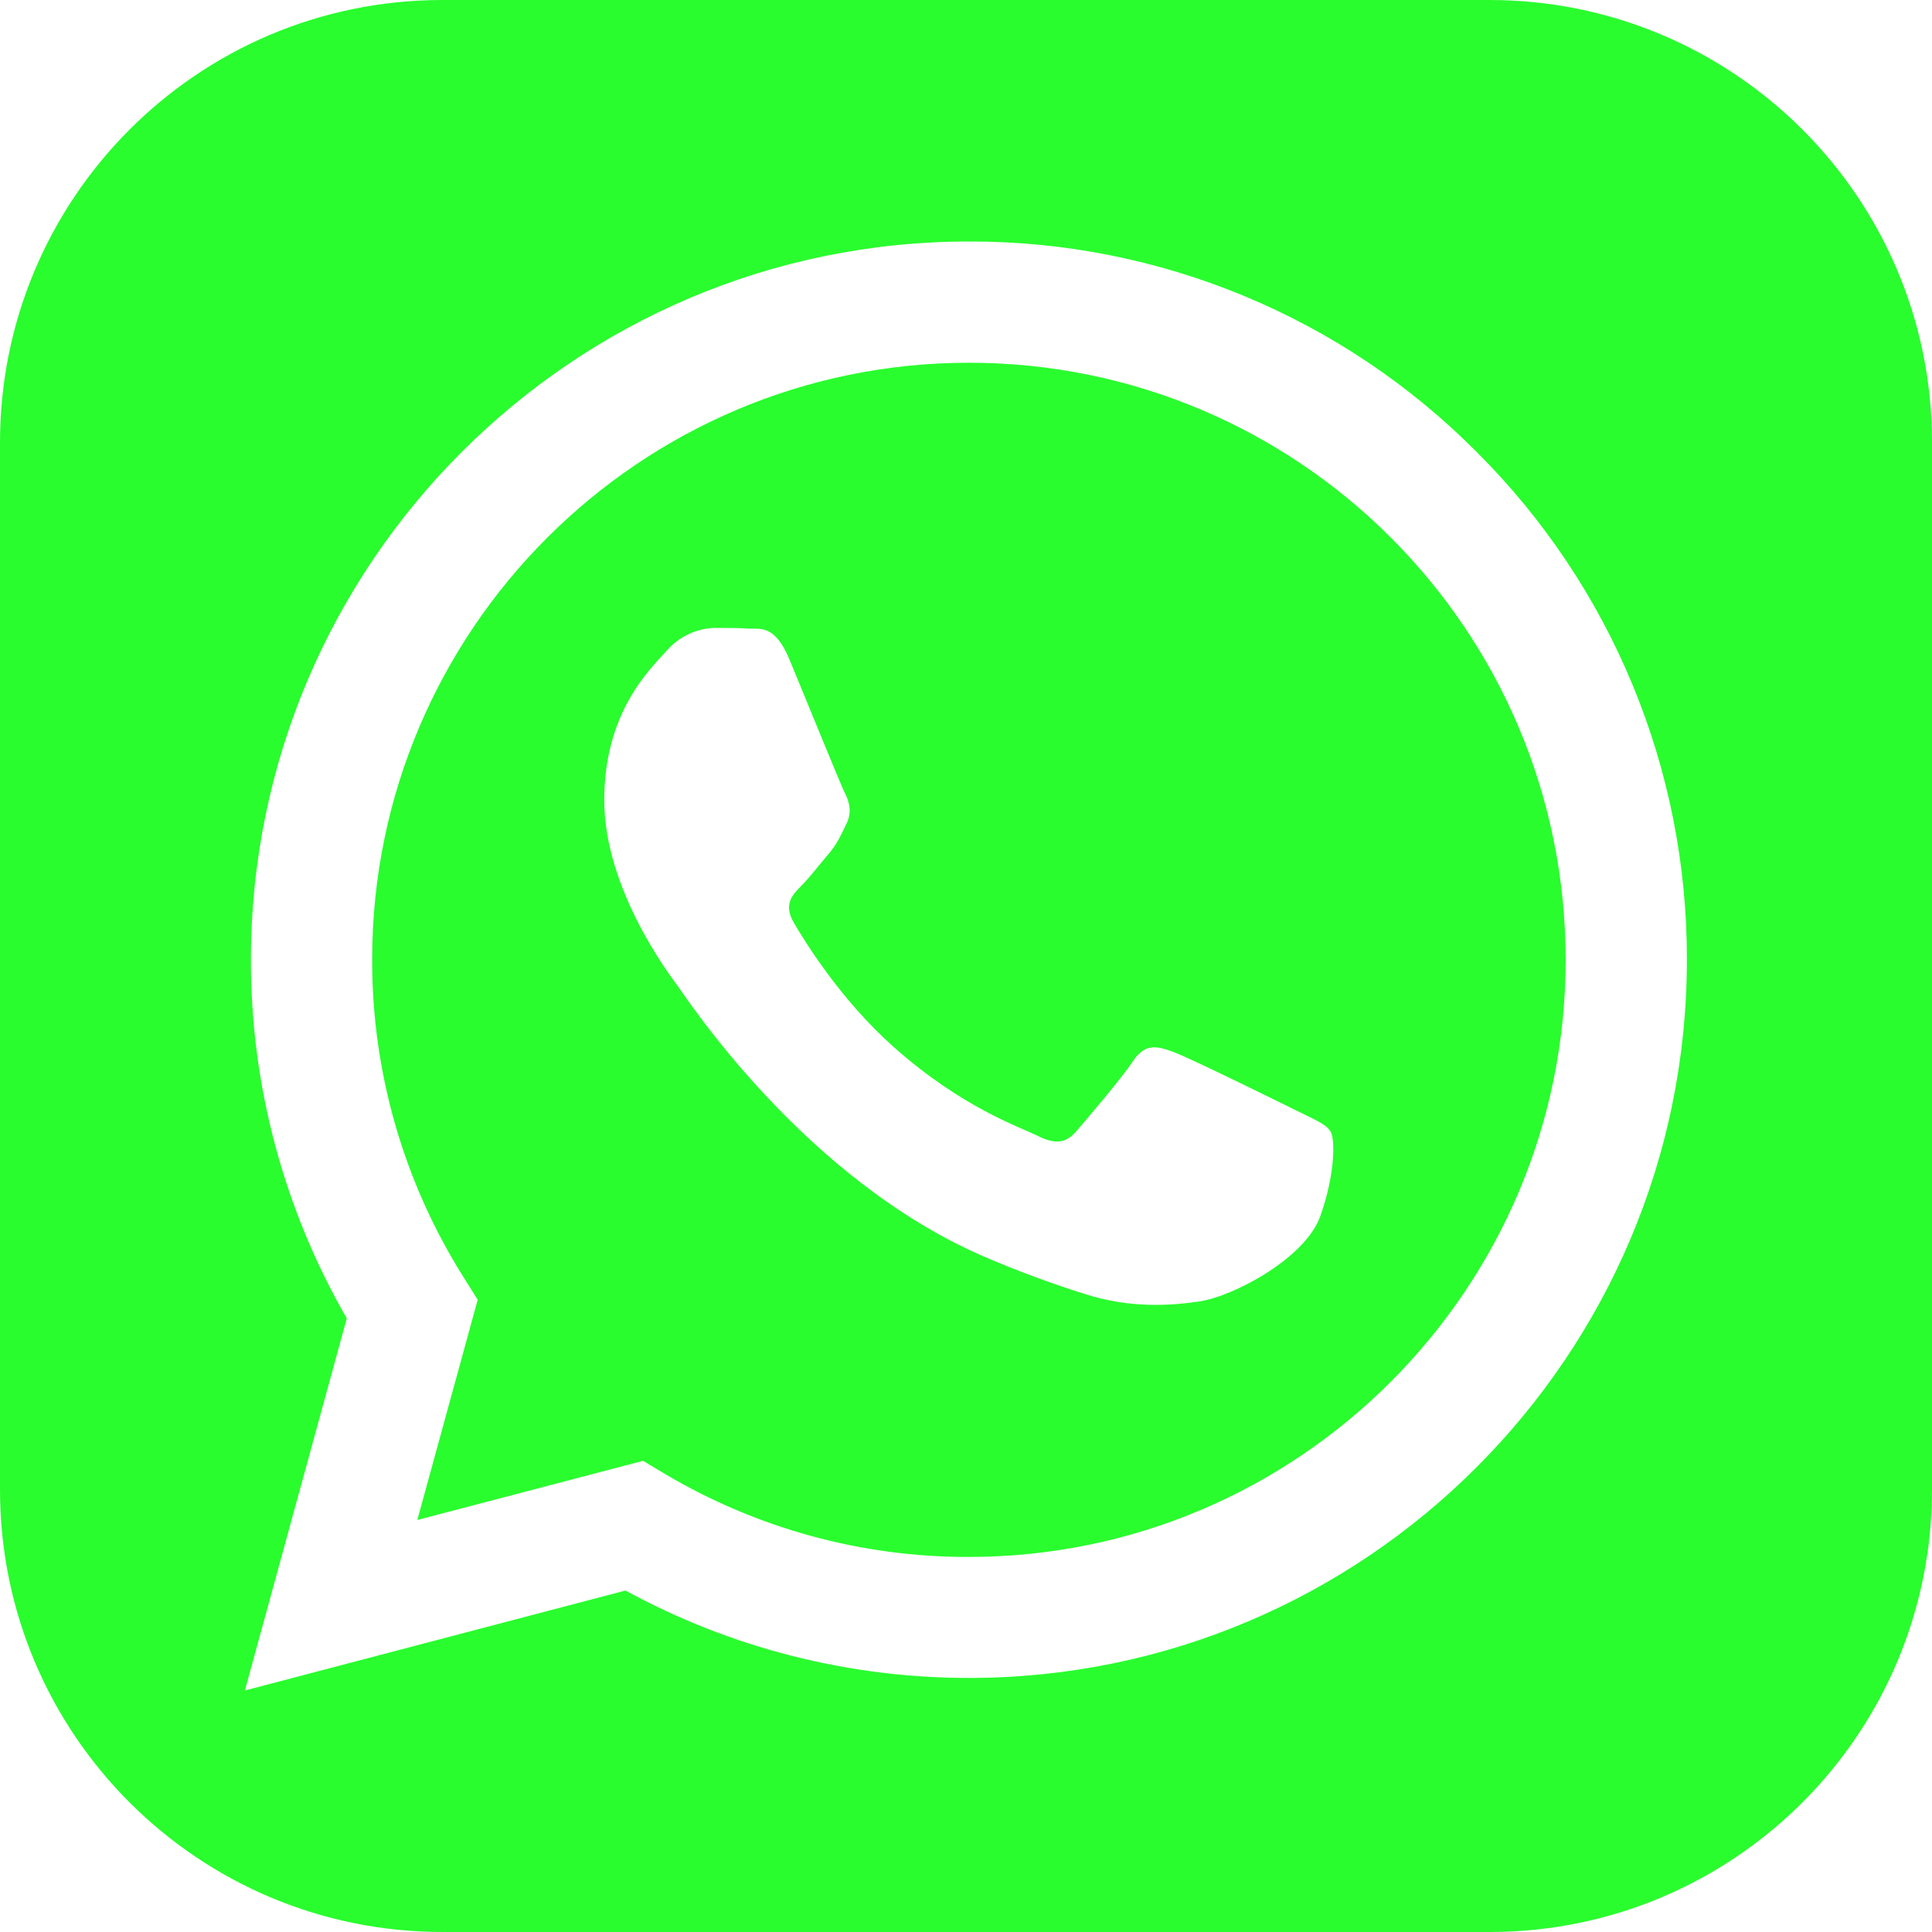 <?xml version="1.0" encoding="utf-8"?>
<!-- Generator: Adobe Illustrator 25.2.3, SVG Export Plug-In . SVG Version: 6.00 Build 0)  -->
<svg version="1.1" id="Layer_1" xmlns="http://www.w3.org/2000/svg" xmlns:xlink="http://www.w3.org/1999/xlink" x="0px" y="0px"
	 viewBox="0 0 800 800" style="enable-background:new 0 0 800 800;" xml:space="preserve">
<style type="text/css">
	.st0{fill:#29FD2E;}
</style>
<g>
	<path class="st0" d="M401.3,150.2c-136.3,0-247.2,110.8-247.2,247.1c-0.1,46.5,13,92.1,37.8,131.5l5.9,9.4l-25,91.2l93.5-24.5
		l9,5.4c38.1,22.6,81.5,34.5,125.8,34.4h0.1c136.2,0,247.1-110.9,247.1-247.1c0,0,0,0,0,0C648.4,261,537.8,150.3,401.3,150.2z
		 M546.7,503.6c-6.2,17.4-35.9,33.2-50.1,35.3c-12.8,1.9-29,2.7-46.8-2.9c-14.4-4.5-28.5-9.7-42.4-15.7
		c-74.5-32.2-123.2-107.2-126.9-112.2c-3.7-5-30.3-40.3-30.3-76.8c0-36.6,19.2-54.5,26-62c5-5.7,12.2-9.1,19.8-9.3
		c5,0,9.9,0,14.2,0.3c4.6,0.2,10.7-1.7,16.7,12.8c6.2,14.9,21,51.4,22.9,55.2c1.9,3.7,3.1,8.1,0.6,13c-2.5,5-3.7,8.1-7.4,12.4
		c-3.7,4.3-7.8,9.7-11.1,13c-3.7,3.7-7.6,7.7-3.3,15.2c4.3,7.4,19.2,31.8,41.3,51.5c28.4,25.3,52.3,33.2,59.7,36.9
		c7.4,3.7,11.8,3.1,16.1-1.9c4.3-5,18.6-21.7,23.5-29.1c5-7.4,9.9-6.2,16.7-3.7c6.8,2.5,43.3,20.5,50.8,24.2
		c7.4,3.7,12.4,5.6,14.2,8.7C552.9,471.3,552.9,486.2,546.7,503.6z"/>
	<path class="st0" d="M616.4,0H182.8C81.6,0.2-0.2,82.4,0,183.6v433.6c0.2,101.2,82.4,183,183.6,182.8h433.6
		c101.2-0.2,183-82.4,182.8-183.6V182.8C799.8,81.6,717.6-0.2,616.4,0z M401.2,694.8h-0.1c-49.6,0-98.5-12.4-142.1-36.2L101.4,700
		l42.2-154.1c-26.1-45.2-39.8-96.5-39.7-148.6C104,233.4,237.4,100,401.2,100c78.9-0.2,154.7,31.2,210.3,87.2
		c55.9,55.7,87.2,131.4,87,210.3C698.5,561.5,565.1,694.8,401.2,694.8z"/>
</g>
</svg>
